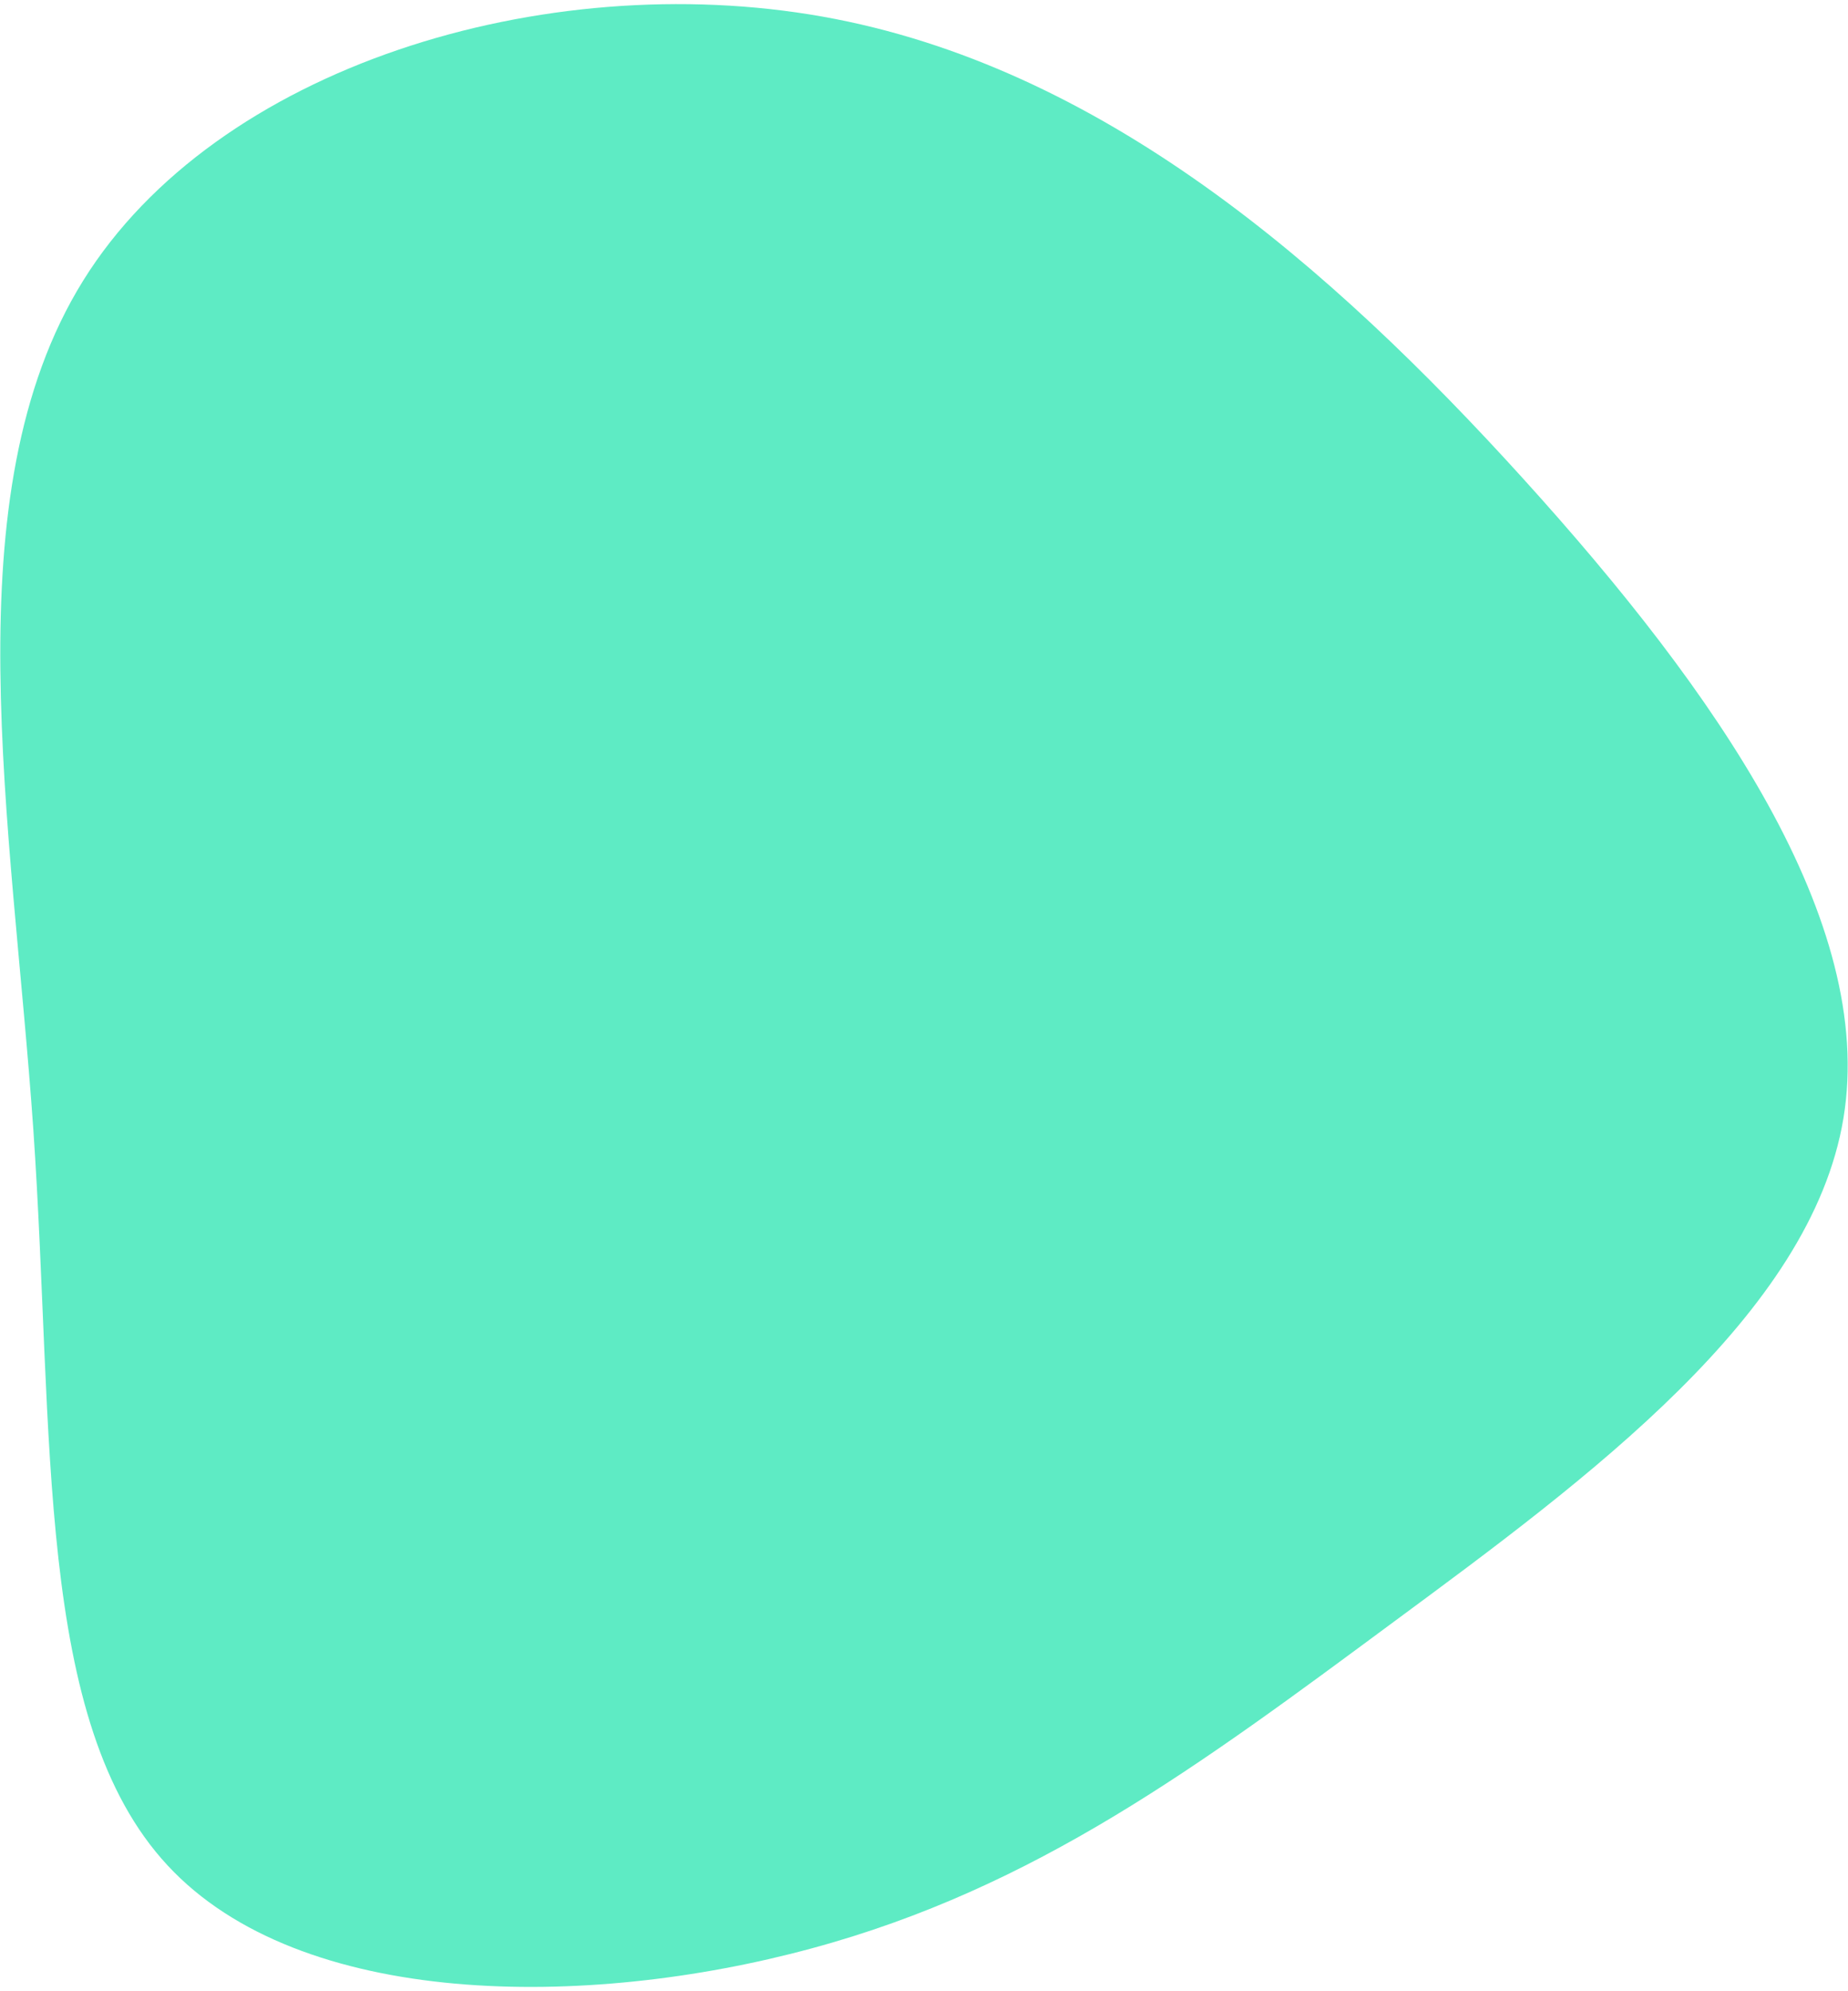 <?xml version="1.0" encoding="UTF-8" standalone="no"?>
<svg
   id="visual"
   viewBox="0 0 835.522 900"
   width="835.522"
   height="900"
   version="1.1"
   sodipodi:docname="blob-2.svg"
   inkscape:version="1.2.2 (732a01da63, 2022-12-09)"
   xmlns:inkscape="http://www.inkscape.org/namespaces/inkscape"
   xmlns:sodipodi="http://sodipodi.sourceforge.net/DTD/sodipodi-0.dtd"
   xmlns="http://www.w3.org/2000/svg"
   xmlns:svg="http://www.w3.org/2000/svg">
  <defs
     id="defs9" />
  <sodipodi:namedview
     id="namedview7"
     pagecolor="#ffffff"
     bordercolor="#000000"
     borderopacity="0.25"
     inkscape:showpageshadow="2"
     inkscape:pageopacity="0.0"
     inkscape:pagecheckerboard="0"
     inkscape:deskcolor="#d1d1d1"
     showgrid="false"
     inkscape:zoom="0.65132391"
     inkscape:cx="137.41243"
     inkscape:cy="506.66035"
     inkscape:window-width="1920"
     inkscape:window-height="1009"
     inkscape:window-x="-8"
     inkscape:window-y="-8"
     inkscape:window-maximized="1"
     inkscape:current-layer="visual" />
  <g
     transform="matrix(1.398,0,0,1.398,394.211,520.151)"
     id="g4">
    <path
       d="M 210.7,-217.2 C 273.4,-148 324.7,-74 314.2,-10.5 303.7,53 231.4,106.1 168.7,152.4 106.1,198.7 53,238.4 -19.7,258 c -72.7,19.7 -165.1,19.5 -208.1,-26.9 -43,-46.3 -36.6,-138.7 -43.4,-237.9 -6.9,-99.3 -26.9,-205.3 16.1,-274.5 43,-69.2 149,-101.4 239.1,-85.4 90,16 164,80.3 226.7,149.5"
       fill="#5eebc4"
       id="path2" />
  </g>
</svg>
